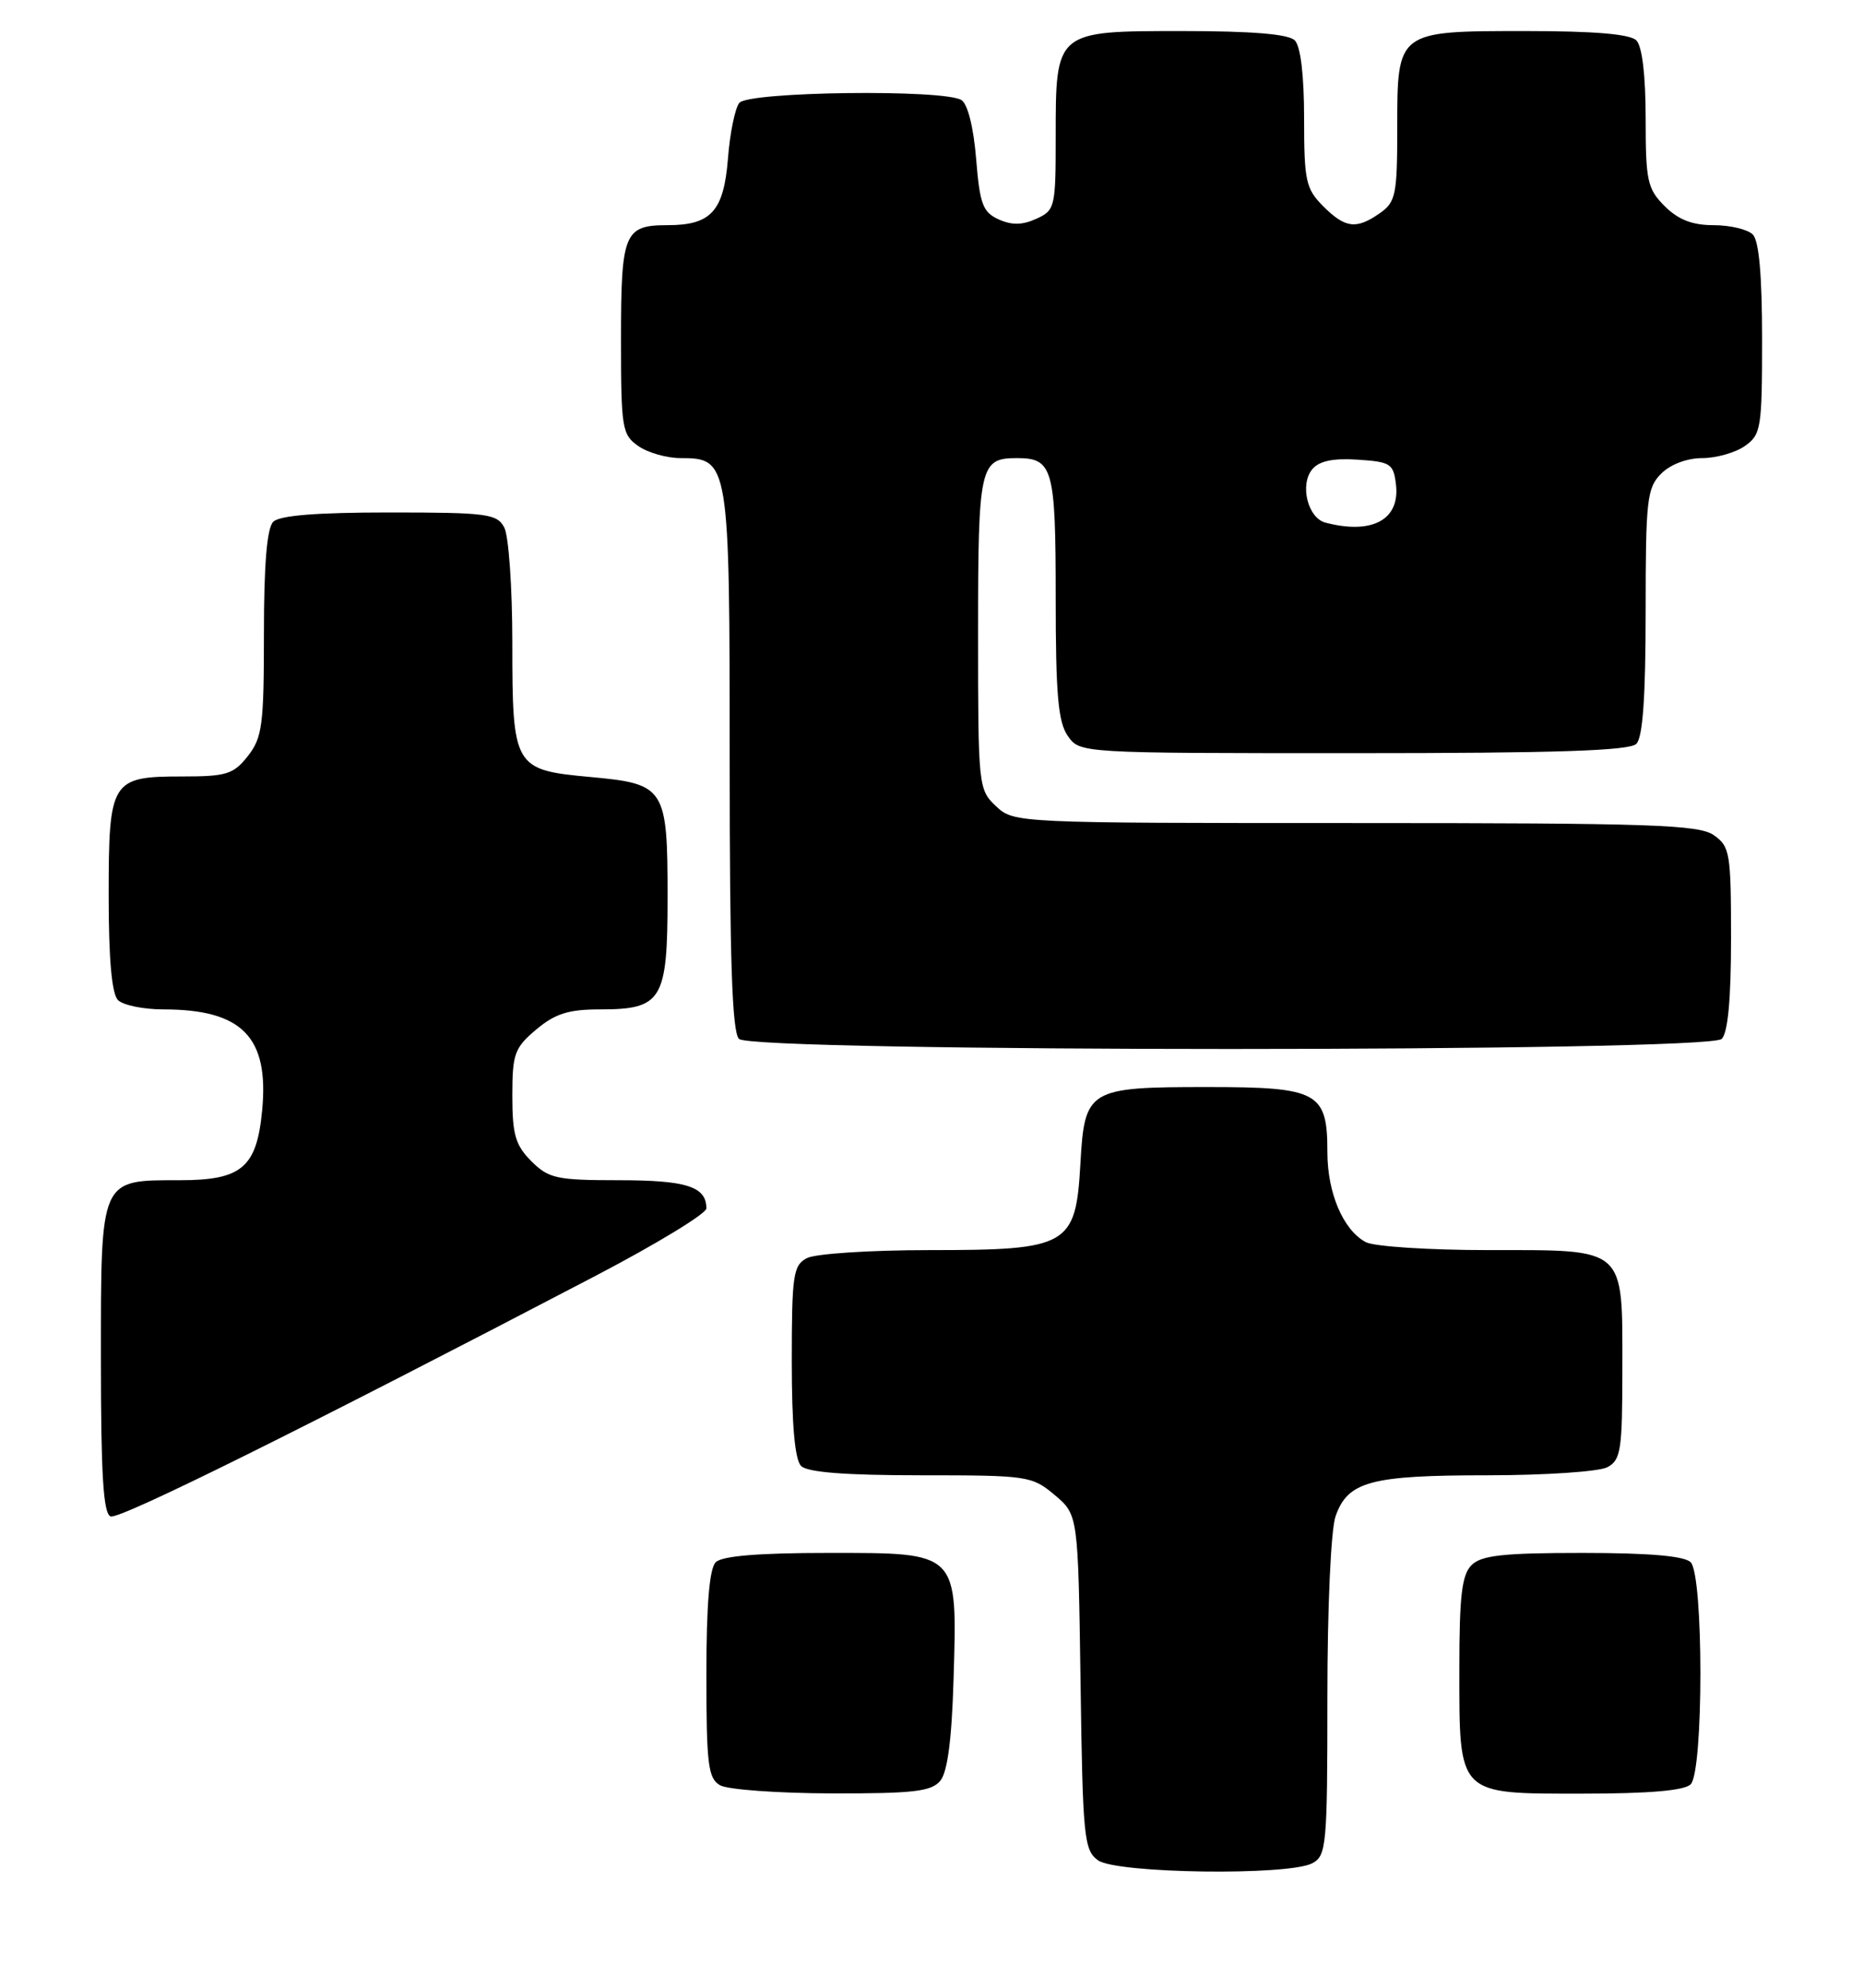 <?xml version="1.0" encoding="UTF-8" standalone="no"?>
<!DOCTYPE svg PUBLIC "-//W3C//DTD SVG 1.1//EN" "http://www.w3.org/Graphics/SVG/1.1/DTD/svg11.dtd" >
<svg xmlns="http://www.w3.org/2000/svg" xmlns:xlink="http://www.w3.org/1999/xlink" version="1.1" viewBox="0 0 240 256">
 <g >
 <path fill="currentColor"
d=" M 169.07 239.96 C 170.88 238.99 171.00 237.68 171.00 218.61 C 171.00 207.01 171.45 197.01 172.05 195.29 C 173.62 190.79 176.54 190.00 191.61 190.00 C 199.05 190.00 206.00 189.53 207.07 188.96 C 208.81 188.03 209.00 186.77 209.00 176.29 C 209.00 160.47 209.60 161.00 191.78 161.00 C 184.13 161.00 177.00 160.54 175.94 159.97 C 173.03 158.41 171.00 153.64 171.00 148.38 C 171.00 140.64 169.83 140.00 155.54 140.00 C 140.16 140.00 139.72 140.27 139.18 149.91 C 138.58 160.46 137.64 161.00 119.80 161.00 C 112.11 161.00 105.00 161.46 103.93 162.04 C 102.18 162.97 102.00 164.23 102.00 175.34 C 102.00 183.54 102.40 188.00 103.20 188.80 C 104.02 189.62 108.89 190.00 118.62 190.00 C 132.40 190.00 132.94 190.08 135.87 192.54 C 138.89 195.09 138.89 195.09 139.20 216.63 C 139.48 236.60 139.64 238.27 141.44 239.58 C 143.78 241.29 166.01 241.60 169.07 239.96 Z  M 121.13 229.35 C 122.06 228.23 122.61 224.07 122.84 216.31 C 123.33 199.74 123.58 200.00 106.68 200.00 C 97.68 200.00 93.01 200.39 92.20 201.20 C 91.39 202.01 91.00 206.68 91.00 215.65 C 91.00 227.21 91.22 229.03 92.75 229.92 C 93.71 230.48 100.18 230.95 107.13 230.97 C 117.67 230.99 119.98 230.73 121.13 229.35 Z  M 217.80 229.80 C 219.47 228.13 219.47 202.87 217.80 201.20 C 216.99 200.39 212.44 200.00 203.87 200.00 C 193.63 200.00 190.84 200.31 189.57 201.57 C 188.32 202.82 188.00 205.54 188.00 214.85 C 188.00 231.35 187.66 231.00 203.86 231.00 C 212.43 231.00 216.99 230.61 217.80 229.80 Z  M 76.75 164.30 C 84.59 160.20 91.00 156.30 91.00 155.63 C 91.00 152.82 88.44 152.00 79.75 152.00 C 71.70 152.00 70.69 151.78 68.45 149.55 C 66.40 147.49 66.00 146.13 66.00 141.13 C 66.00 135.71 66.28 134.95 69.08 132.59 C 71.51 130.55 73.23 130.00 77.25 130.00 C 85.30 130.00 86.00 128.85 86.00 115.54 C 86.00 101.43 85.69 100.95 76.05 100.07 C 66.18 99.16 66.00 98.85 66.00 82.74 C 66.00 75.66 65.53 69.00 64.96 67.93 C 64.02 66.17 62.75 66.00 50.16 66.00 C 40.79 66.00 36.02 66.38 35.20 67.20 C 34.39 68.01 34.00 72.66 34.00 81.57 C 34.00 93.37 33.79 95.00 31.93 97.37 C 30.08 99.72 29.17 100.00 23.50 100.00 C 14.30 100.00 14.00 100.48 14.00 115.37 C 14.00 123.55 14.40 128.00 15.20 128.80 C 15.86 129.46 18.49 130.00 21.05 130.00 C 31.20 130.00 34.68 133.56 33.77 143.02 C 33.07 150.37 31.14 152.00 23.17 152.00 C 12.83 152.00 13.00 151.60 13.00 175.07 C 13.00 189.96 13.31 194.95 14.25 195.30 C 15.39 195.73 39.27 183.88 76.75 164.30 Z  M 221.80 133.80 C 222.60 133.00 223.00 128.66 223.00 120.86 C 223.00 109.86 222.86 109.02 220.78 107.56 C 218.85 106.21 212.76 106.00 174.59 106.00 C 130.83 106.00 130.62 105.99 128.31 103.83 C 126.04 101.69 126.00 101.27 126.00 81.53 C 126.00 59.99 126.22 59.00 131.00 59.00 C 135.64 59.00 136.00 60.28 136.00 76.98 C 136.00 89.46 136.31 93.00 137.56 94.78 C 139.11 97.00 139.11 97.00 174.36 97.00 C 200.43 97.00 209.91 96.69 210.80 95.80 C 211.63 94.97 212.00 89.76 212.00 78.80 C 212.00 64.33 212.17 62.83 214.00 61.00 C 215.19 59.81 217.33 59.00 219.28 59.00 C 221.08 59.00 223.56 58.30 224.78 57.44 C 226.87 55.98 227.00 55.16 227.00 43.64 C 227.00 35.45 226.60 31.00 225.80 30.20 C 225.14 29.54 222.87 29.00 220.75 29.00 C 218.01 29.00 216.21 28.30 214.45 26.55 C 212.22 24.31 212.00 23.30 212.00 15.25 C 212.00 9.70 211.55 5.95 210.80 5.20 C 209.99 4.39 205.38 4.00 196.63 4.00 C 179.91 4.00 180.00 3.93 180.00 16.60 C 180.00 25.06 179.80 26.02 177.78 27.44 C 174.73 29.58 173.31 29.41 170.45 26.55 C 168.22 24.31 168.00 23.30 168.00 15.25 C 168.00 9.70 167.55 5.95 166.80 5.20 C 165.99 4.39 161.32 4.00 152.36 4.00 C 135.92 4.00 136.00 3.93 136.00 17.74 C 136.00 26.69 135.91 27.09 133.50 28.18 C 131.69 29.00 130.35 29.02 128.64 28.25 C 126.60 27.32 126.22 26.27 125.75 20.46 C 125.42 16.42 124.67 13.41 123.86 12.89 C 121.62 11.47 96.41 11.79 95.24 13.25 C 94.69 13.94 94.03 17.15 93.78 20.40 C 93.24 27.20 91.61 29.00 86.01 29.00 C 80.41 29.00 80.00 29.99 80.00 43.64 C 80.00 55.16 80.13 55.98 82.22 57.44 C 83.44 58.30 85.89 59.00 87.67 59.00 C 93.93 59.00 94.00 59.45 94.00 98.02 C 94.00 123.58 94.31 132.91 95.20 133.80 C 96.93 135.53 220.07 135.53 221.80 133.80 Z  M 170.75 67.31 C 168.47 66.71 167.41 62.42 169.05 60.44 C 169.94 59.37 171.72 58.99 174.91 59.20 C 179.17 59.48 179.52 59.71 179.84 62.45 C 180.35 66.95 176.74 68.88 170.75 67.31 Z "/>
</g>
</svg>